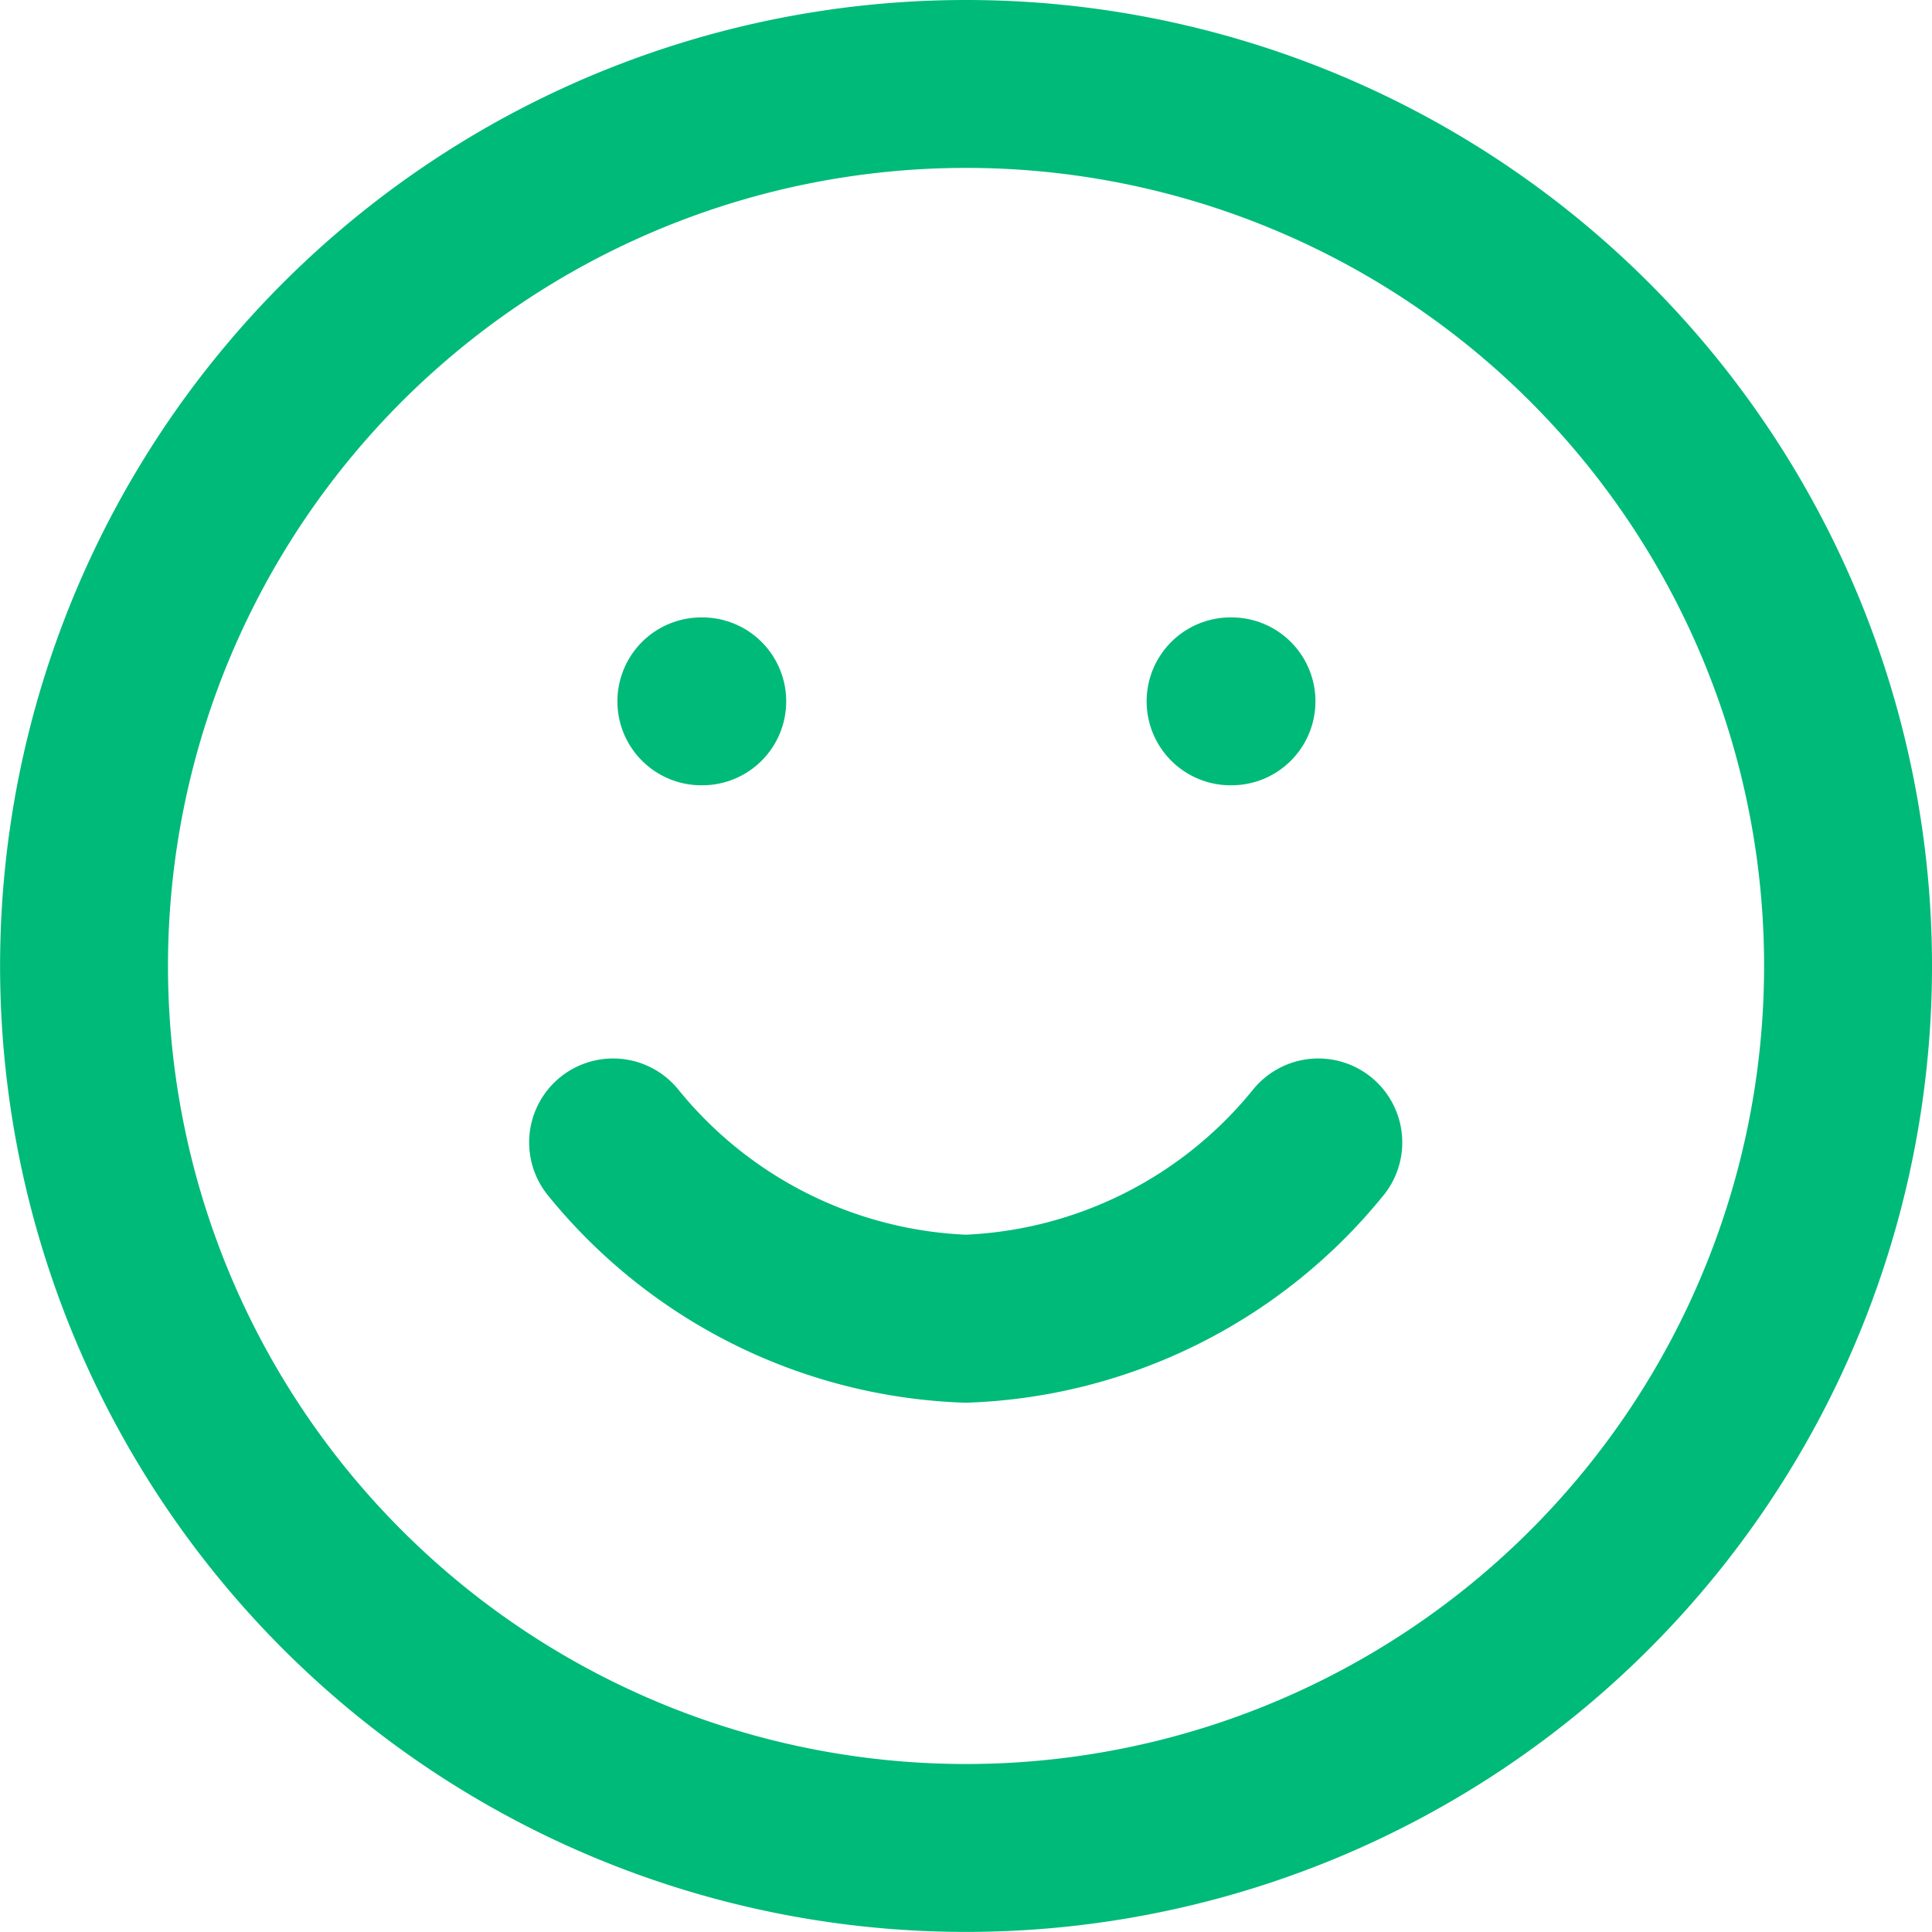 <svg xmlns="http://www.w3.org/2000/svg" width="23.013" height="23.013" viewBox="0 0 23.013 23.013">
  <g id="Icon_feather-smile" data-name="Icon feather-smile" transform="translate(1 1)">
    <path id="Path_4114" data-name="Path 4114" d="M24.013,13.506A10.506,10.506,0,1,1,13.506,3,10.506,10.506,0,0,1,24.013,13.506Z" transform="translate(-3 -3)" fill="none" stroke="#00ba7a" stroke-linecap="round" stroke-linejoin="round" stroke-width="2"/>
    <path id="Path_4115" data-name="Path 4115" d="M12,21a5.673,5.673,0,0,0,4.2,2.1,5.673,5.673,0,0,0,4.2-2.1" transform="translate(-5.697 -8.392)" fill="none" stroke="#00ba7a" stroke-linecap="round" stroke-linejoin="round" stroke-width="2"/>
    <path id="Path_4116" data-name="Path 4116" d="M13.5,13.5h.011" transform="translate(-6.146 -6.146)" fill="none" stroke="#00ba7a" stroke-linecap="round" stroke-linejoin="round" stroke-width="2"/>
    <path id="Path_4117" data-name="Path 4117" d="M22.5,13.5h.011" transform="translate(-8.842 -6.146)" fill="none" stroke="#00ba7a" stroke-linecap="round" stroke-linejoin="round" stroke-width="2"/>
  </g>
</svg>
